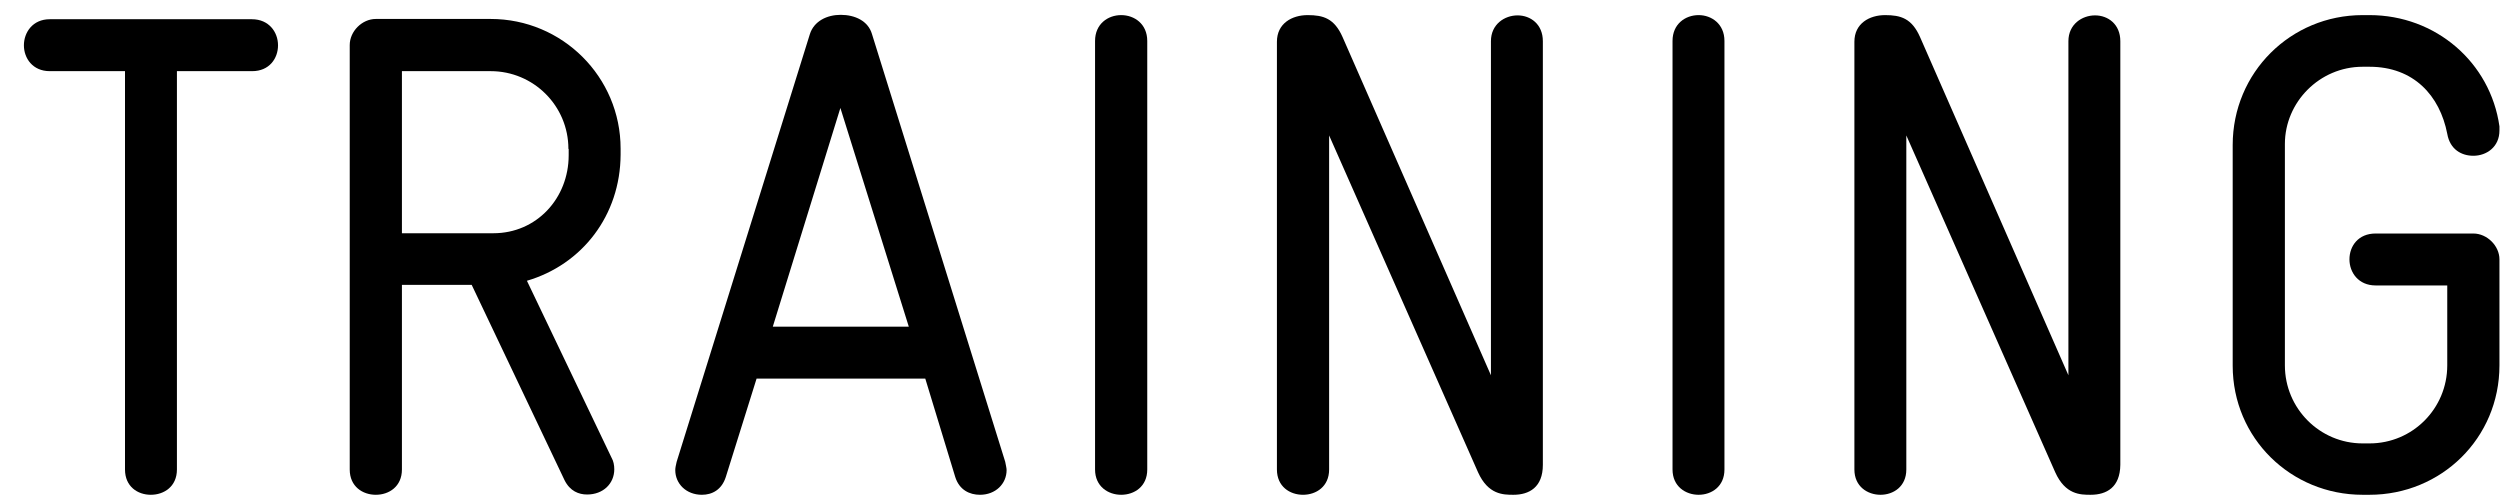 <?xml version="1.0" encoding="UTF-8"?>
<svg width="91px" height="18px" viewBox="0 0 91 18" version="1.1" xmlns="http://www.w3.org/2000/svg" xmlns:xlink="http://www.w3.org/1999/xlink">
    <!-- Generator: Sketch 49.3 (51167) - http://www.bohemiancoding.com/sketch -->
    <title>training</title>
    <desc>Created with Sketch.</desc>
    <defs></defs>
    <g id="Page-1" stroke="none" stroke-width="1" fill="none" fill-rule="evenodd">
        <g id="training" fill="#000000" fill-rule="nonzero">
            <path d="M9.18,2.59 L6.44,2.59 L6.44,17.09 C6.44,17.71 5.97,18.01 5.49,18.01 C5.01,18.01 4.55,17.71 4.55,17.09 L4.55,2.59 L1.81,2.59 C1.19,2.59 0.87,2.12 0.87,1.65 C0.87,1.18 1.19,0.7 1.81,0.7 L9.17,0.7 C9.79,0.7 10.12,1.17 10.12,1.65 C10.12,2.13 9.8,2.59 9.18,2.59 Z" id="Shape"></path>
            <path d="M19.18,10.22 L22.26,16.66 C22.33,16.78 22.36,16.93 22.36,17.08 C22.36,17.6 21.96,18 21.37,18 C21.07,18 20.75,17.88 20.55,17.48 L17.17,10.37 L14.63,10.37 L14.63,17.09 C14.63,17.71 14.16,18.01 13.68,18.01 C13.2,18.01 12.73,17.71 12.73,17.09 L12.73,1.64 C12.73,1.14 13.18,0.69 13.68,0.69 L17.86,0.69 C20.47,0.69 22.59,2.8 22.59,5.41 L22.59,5.63 C22.58,7.84 21.19,9.63 19.18,10.22 Z M20.69,5.42 C20.69,3.85 19.42,2.59 17.86,2.59 L14.63,2.59 L14.63,8.49 L17.96,8.49 C19.53,8.49 20.7,7.22 20.7,5.65 L20.7,5.42 L20.69,5.42 Z" id="Shape"></path>
            <path d="M35.67,18.01 C35.3,18.01 34.92,17.84 34.77,17.36 L33.68,13.78 L27.54,13.78 L26.42,17.36 C26.27,17.83 25.92,18.01 25.55,18.01 C24.98,18.01 24.58,17.61 24.58,17.11 C24.58,17.03 24.6,16.94 24.63,16.81 L29.48,1.24 C29.63,0.77 30.1,0.54 30.6,0.54 C31.12,0.54 31.6,0.76 31.74,1.24 L36.59,16.81 C36.61,16.93 36.64,17.03 36.64,17.11 C36.64,17.61 36.24,18.01 35.67,18.01 Z M30.59,3.93 L28.13,11.89 L33.08,11.89 L30.59,3.93 Z" id="Shape"></path>
            <path d="M40.81,18.01 C40.34,18.01 39.86,17.71 39.86,17.09 L39.86,1.49 C39.86,0.87 40.33,0.55 40.81,0.55 C41.29,0.55 41.76,0.87 41.76,1.49 L41.76,17.09 C41.76,17.71 41.29,18.01 40.81,18.01 Z" id="Shape"></path>
            <path d="M55.09,18.01 C54.72,18.01 54.17,18.01 53.8,17.19 L48.38,4.93 L48.38,17.09 C48.38,17.71 47.91,18.01 47.43,18.01 C46.95,18.01 46.48,17.71 46.48,17.09 L46.48,1.52 C46.48,0.85 47.03,0.55 47.6,0.55 C48.17,0.55 48.57,0.67 48.87,1.35 L54.27,13.66 L54.27,1.5 C54.27,0.88 54.77,0.56 55.24,0.56 C55.71,0.56 56.16,0.88 56.16,1.5 L56.16,16.92 C56.16,17.74 55.66,18.01 55.09,18.01 Z" id="Shape"></path>
            <path d="M61.83,18.01 C61.36,18.01 60.88,17.71 60.88,17.09 L60.88,1.49 C60.88,0.87 61.35,0.55 61.83,0.55 C62.3,0.55 62.77,0.87 62.77,1.49 L62.77,17.09 C62.77,17.71 62.3,18.01 61.83,18.01 Z" id="Shape"></path>
            <path d="M76.1,18.01 C75.73,18.01 75.18,18.01 74.81,17.19 L69.39,4.93 L69.39,17.09 C69.39,17.71 68.92,18.01 68.45,18.01 C67.98,18.01 67.5,17.71 67.5,17.09 L67.5,1.52 C67.5,0.85 68.05,0.55 68.62,0.55 C69.19,0.55 69.59,0.67 69.89,1.35 L75.29,13.66 L75.29,1.5 C75.29,0.88 75.79,0.56 76.26,0.56 C76.73,0.56 77.18,0.88 77.18,1.5 L77.18,16.92 C77.17,17.74 76.68,18.01 76.1,18.01 Z" id="Shape"></path>
            <path d="M86.25,18.01 L86,18.01 C83.39,18.01 81.27,15.95 81.27,13.31 L81.27,5.28 C81.27,2.64 83.38,0.55 86,0.55 L86.25,0.55 C88.66,0.55 90.65,2.27 90.98,4.6 L90.98,4.75 C90.98,5.35 90.51,5.67 90.03,5.67 C89.61,5.67 89.18,5.45 89.08,4.87 C88.81,3.48 87.86,2.43 86.25,2.43 L86,2.43 C84.43,2.43 83.17,3.72 83.17,5.24 L83.17,13.3 C83.17,14.87 84.44,16.14 86,16.14 L86.25,16.14 C87.82,16.14 89.08,14.87 89.08,13.3 L89.08,10.39 L86.47,10.39 C85.85,10.39 85.52,9.92 85.52,9.44 C85.52,8.96 85.84,8.5 86.47,8.5 L90.03,8.5 C90.53,8.5 90.98,8.95 90.98,9.44 L90.98,13.3 C90.98,15.95 88.86,18.01 86.25,18.01 Z" id="Shape"></path>
        </g>
    </g>
</svg>